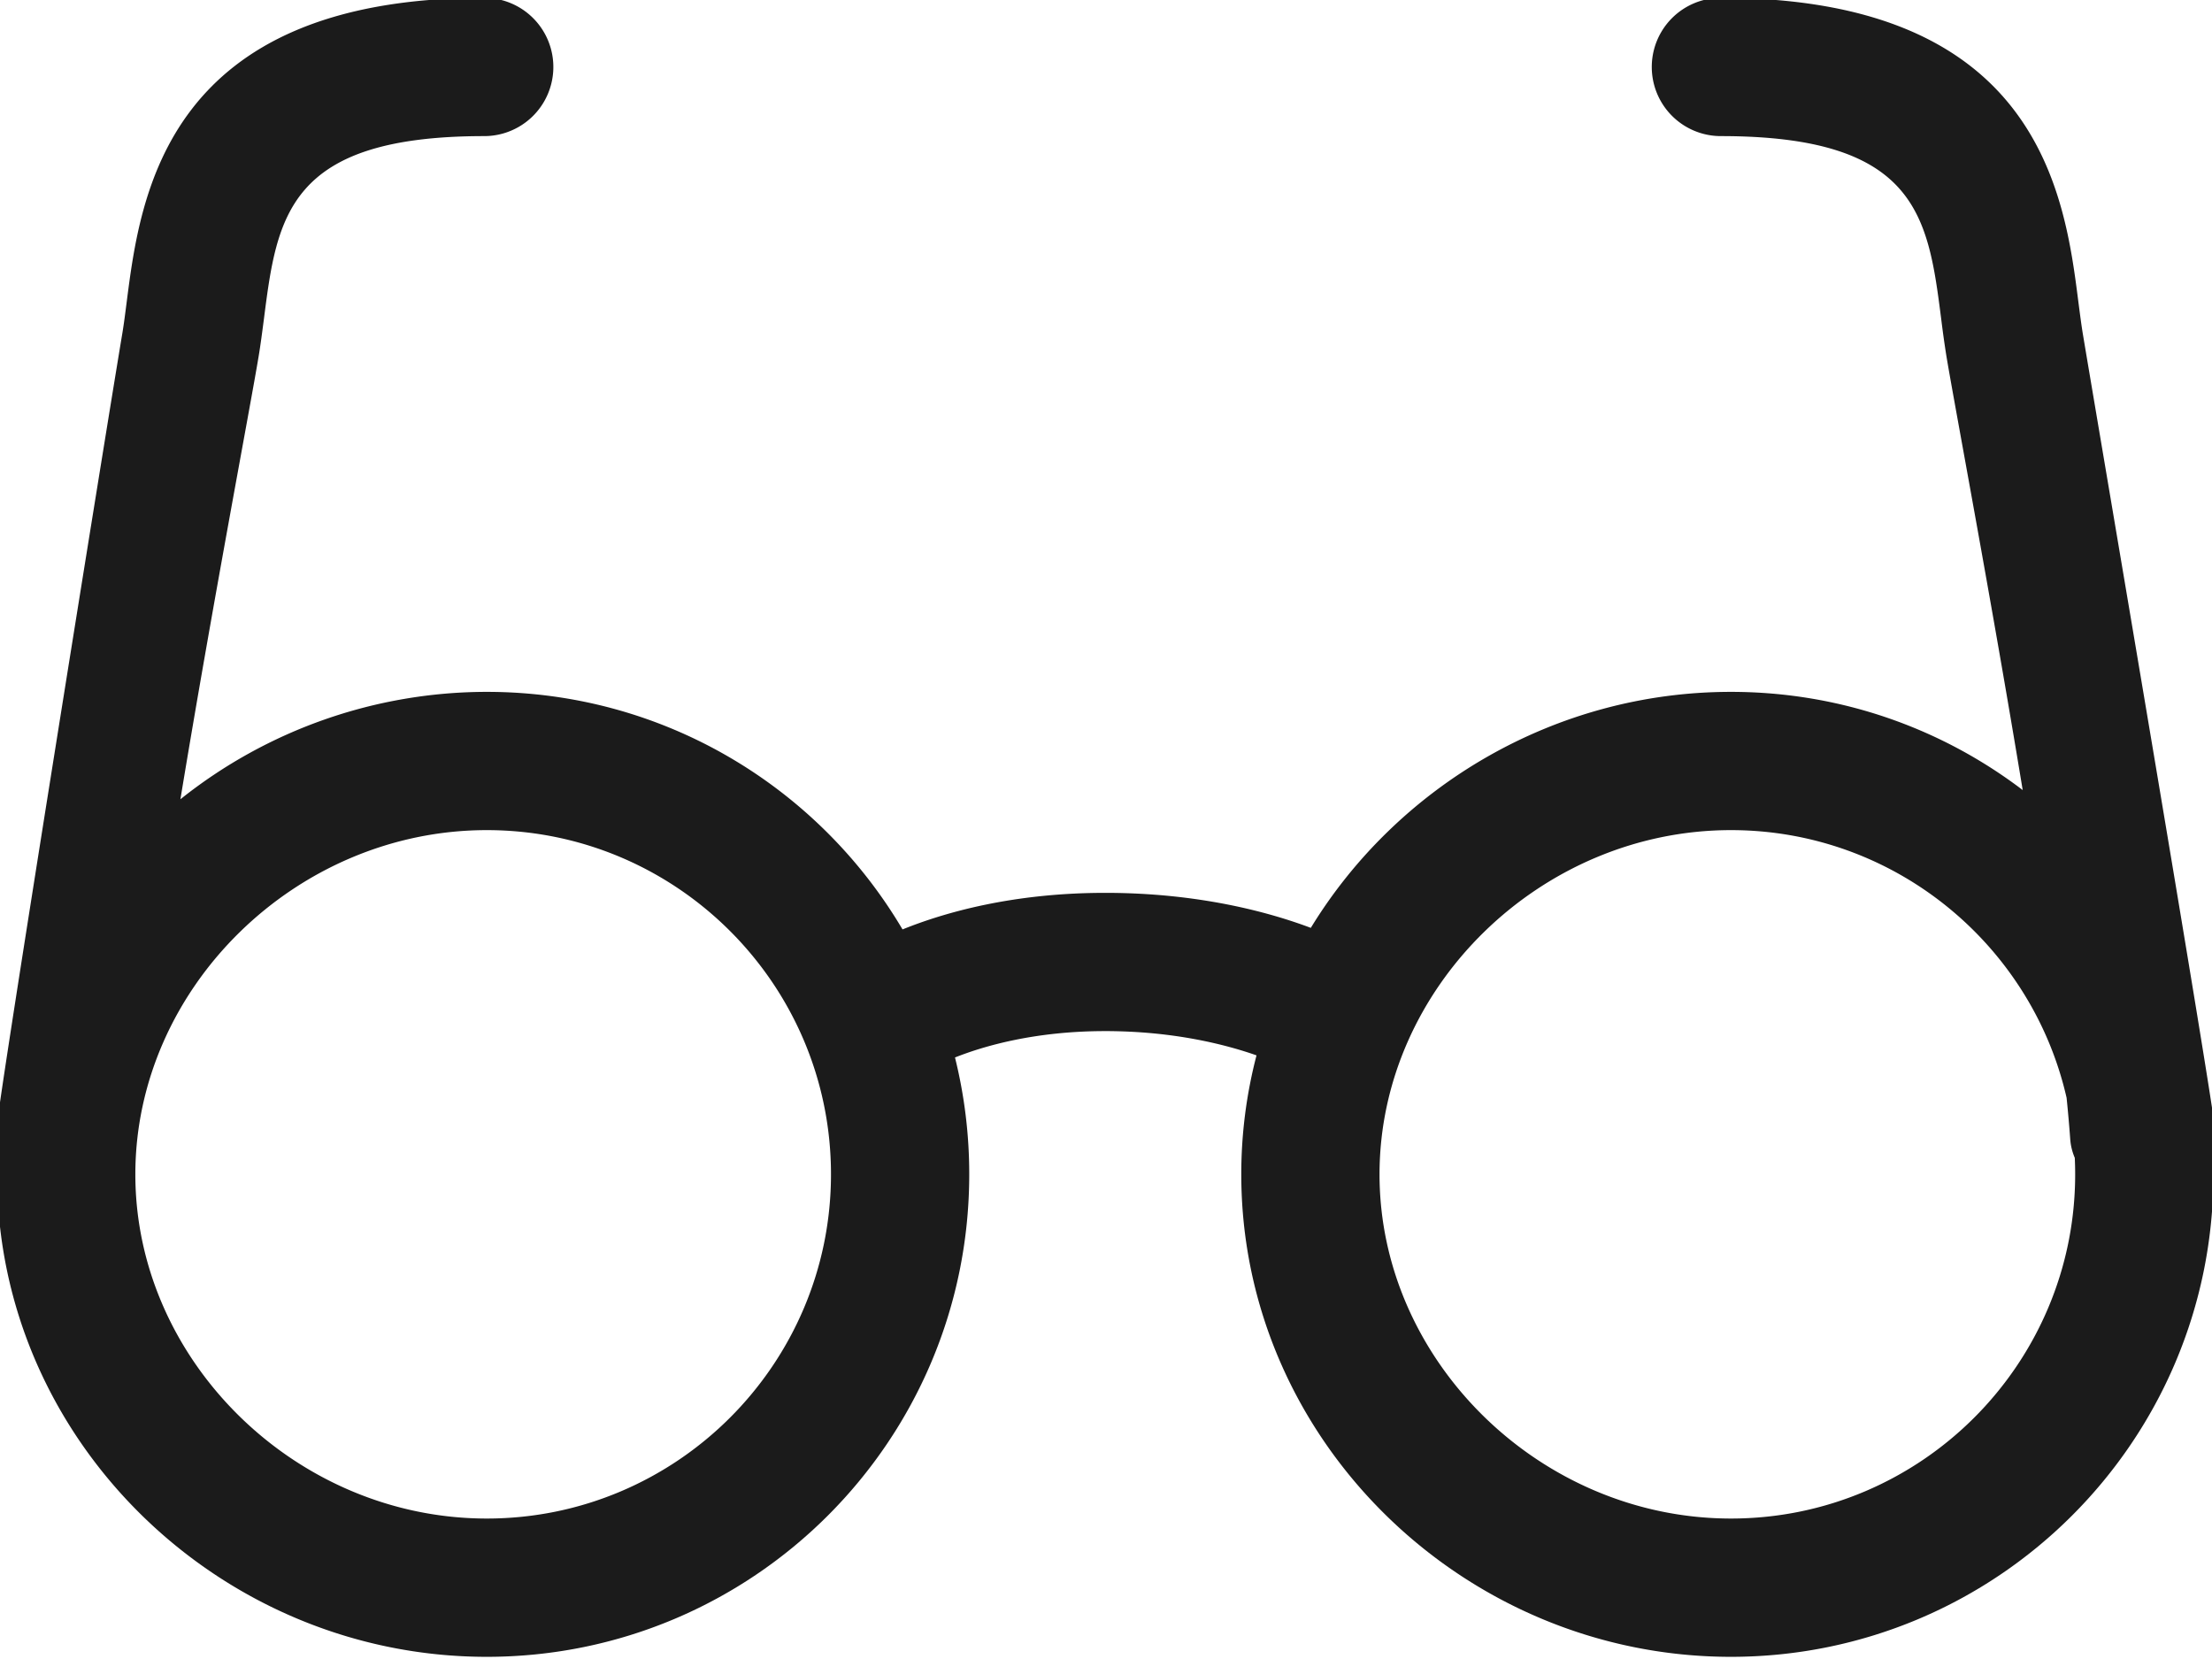 <svg xmlns="http://www.w3.org/2000/svg" width="64" height="48" viewBox="0 0 64 48">
    <g>
        <g>
            <path fill="#1b1b1b"
                d="M-.086 32.55c.06-.866 3.113-19.833 3.623-22.89.049-.292.088-.605.13-.933C4.062 5.655 4.796-.062 14.01-.062a1.999 1.999 0 1 1 0 4c-5.696 0-5.996 2.338-6.375 5.299-.05.379-.096.742-.153 1.08-.238 1.437-1.335 7.185-2.262 12.808a14.226 14.226 0 0 1 8.864-3.107c5.122 0 9.6 2.76 12.029 6.873 1.222-.494 3.201-1.058 5.865-1.058 2.706 0 4.744.56 5.948 1.013 2.497-4.089 7.052-6.828 12.156-6.828 3.172 0 6.097 1.058 8.441 2.841-.914-5.548-1.971-11.136-2.205-12.542a29.64 29.64 0 0 1-.152-1.08c-.379-2.961-.68-5.299-6.375-5.299a2 2 0 1 1 0-4c9.215 0 9.95 5.717 10.342 8.79.043.327.082.64.13.933.51 3.056 3.762 22.148 3.823 23.014.016.225-.006.445-.06.652.01.215.015.432.015.65 0 7.71-6.25 13.96-13.96 13.96-7.708 0-14.167-6.251-14.167-13.96a13.6 13.6 0 0 1 .441-3.442c-.867-.305-2.38-.702-4.377-.702-2.045 0-3.523.435-4.347.763a13.99 13.99 0 0 1 .412 3.381c0 7.71-6.25 13.96-13.96 13.96-7.708 0-14.167-6.25-14.167-13.96 0-.302.01-.602.03-.9a1.999 1.999 0 0 1-.032-.528zm59.984.41a40.726 40.726 0 0 0-.105-1.197c-1.01-4.43-4.98-7.745-9.711-7.745 0 0 5.512 0 0 0s-10.168 4.56-10.168 9.96c0 5.398 4.656 9.958 10.168 9.958 5.492 0 9.959-4.467 9.959-9.959 0-.16-.004-.319-.011-.477a1.682 1.682 0 0 1-.132-.54zm-45.814-8.942c-5.512 0-10.168 4.56-10.168 9.96 0 5.398 4.656 9.958 10.168 9.958 5.492 0 9.959-4.467 9.959-9.959s-4.467-9.959-9.96-9.959c0 0 5.513 0 0 0z" />
        </g>
    </g>
</svg>